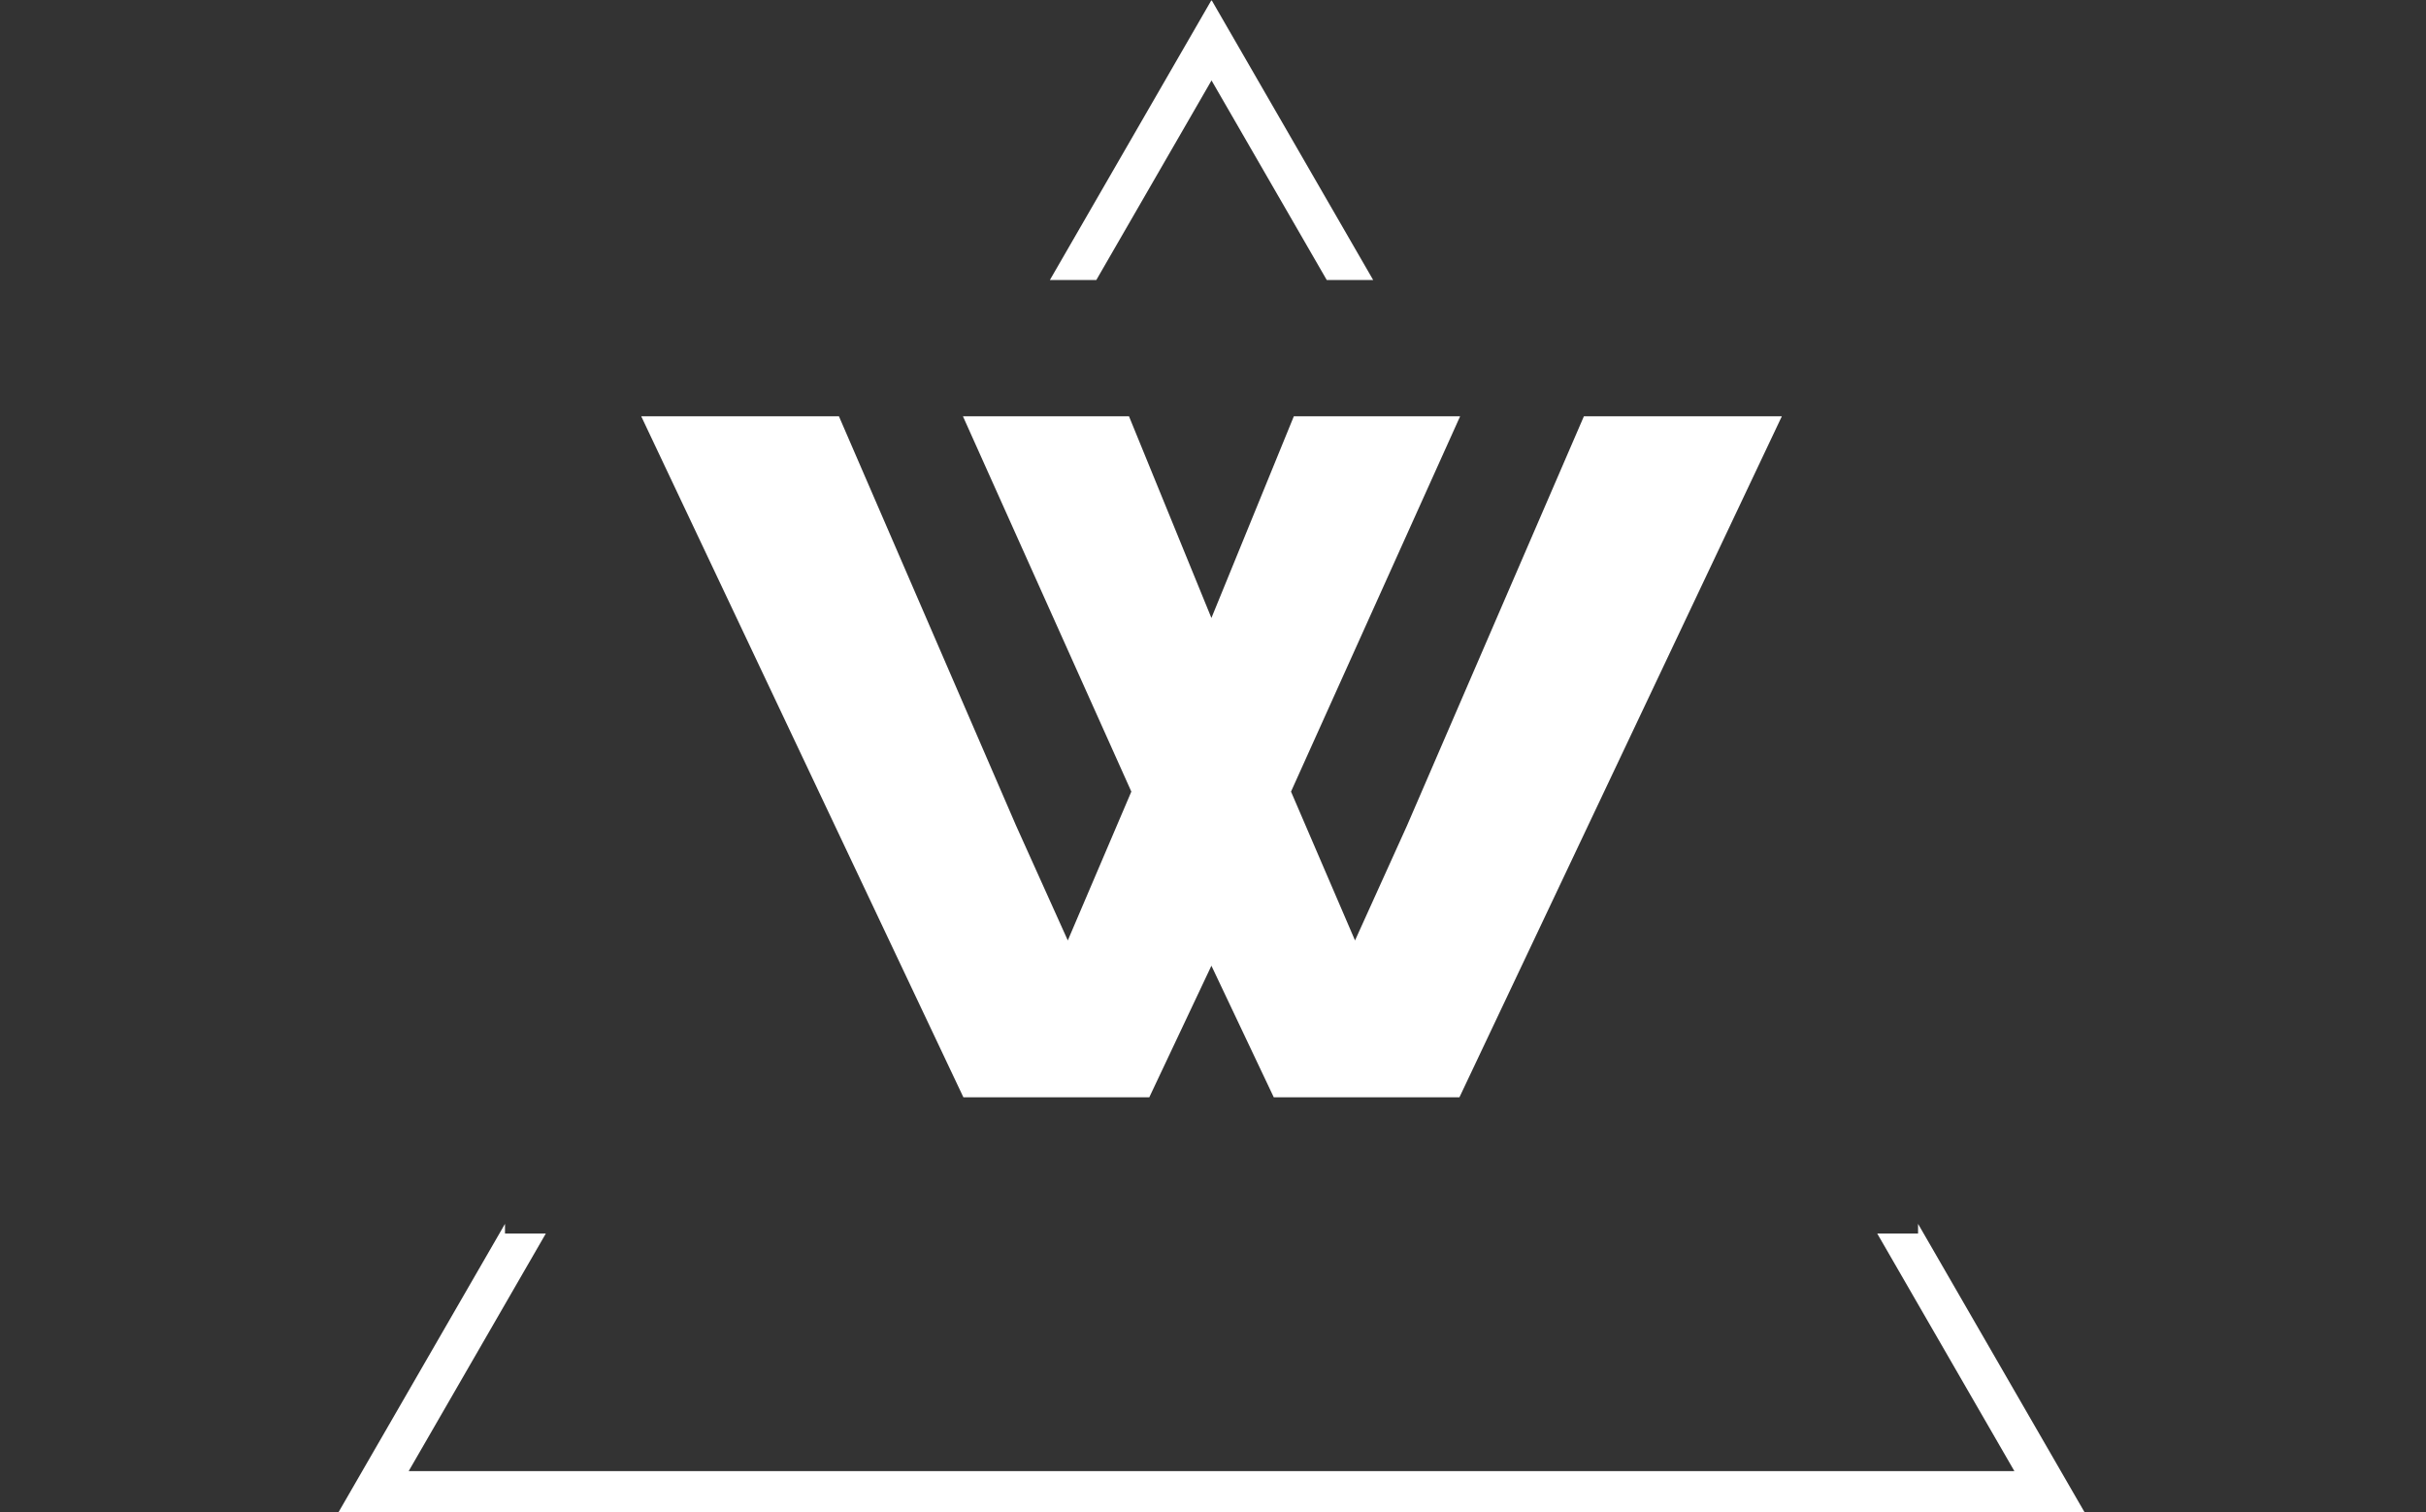 <svg xmlns="http://www.w3.org/2000/svg" version="1.1" xmlns:xlink="http://www.w3.org/1999/xlink" xmlns:svgjs="http://svgjs.dev/svgjs" width="1500" height="935" viewBox="0 0 1500 935"><rect x="0" y="0" width="1500" height="935" fill="#333333" stroke="none"/><g transform="matrix(1,0,0,1,-0.909,0.379)"><svg viewBox="0 0 396 247" data-background-color="#ff4136" preserveAspectRatio="xMidYMid meet" height="935" width="1500" xmlns="http://www.w3.org/2000/svg" xmlns:xlink="http://www.w3.org/1999/xlink"><g id="tight-bounds" transform="matrix(1,0,0,1,0.24,-0.1)"><svg viewBox="0 0 395.52 247.2" height="247.2" width="395.52"><g><svg></svg></g><g><svg viewBox="0 0 395.52 247.2" height="247.2" width="395.52"><g><path d="M55.039 247.2l27.318-47.316v1.584h6.669l-22.403 38.804h262.274l-22.403-38.804h6.669v-1.584l27.318 47.316zM197.76 0l26.403 45.732-7.583 0-18.82-32.596-18.82 32.596-7.583 0z" fill="#ffffff" fill-rule="nonzero" stroke="none" stroke-width="1" stroke-linecap="butt" stroke-linejoin="miter" stroke-miterlimit="10" stroke-dasharray="" stroke-dashoffset="0" font-family="none" font-weight="none" font-size="none" text-anchor="none" style="mix-blend-mode: normal" data-fill-palette-color="tertiary"></path></g><g transform="matrix(1,0,0,1,104.605,67.98)"><svg viewBox="0 0 186.311 111.24" height="111.24" width="186.311"><g><svg viewBox="0 0 186.311 111.24" height="111.24" width="186.311"><g><svg viewBox="0 0 186.311 111.24" height="111.24" width="186.311"><g><svg viewBox="0 0 186.311 111.24" height="111.24" width="186.311"><g id="textblocktransform"><svg viewBox="0 0 186.311 111.24" height="111.24" width="186.311" id="textblock"><g><svg viewBox="0 0 186.311 111.24" height="111.24" width="186.311"><g transform="matrix(1,0,0,1,0,0)"><svg width="186.311" viewBox="0.54 -28.83 48.29 28.83" height="111.24" data-palette-color="#ffffff"><path d="M14.18 0L0.54-28.83 8.91-28.83 16.41-11.5 18.6-6.64 21.29-12.94 14.16-28.83 21.19-28.83 24.68-20.29 28.17-28.83 35.21-28.83 28.05-12.94 30.76-6.64 32.96-11.5 40.45-28.83 48.83-28.83 35.18 0 27.32 0 24.68-5.57 22.05 0 14.18 0Z" opacity="1" transform="matrix(1,0,0,1,0,0)" fill="#ffffff" class="wordmark-text-0" data-fill-palette-color="primary" id="text-0"></path></svg></g></svg></g></svg></g></svg></g></svg></g></svg></g></svg></g></svg></g><defs></defs></svg><rect width="395.52" height="247.2" fill="none" stroke="none" visibility="hidden"></rect></g></svg></g></svg>